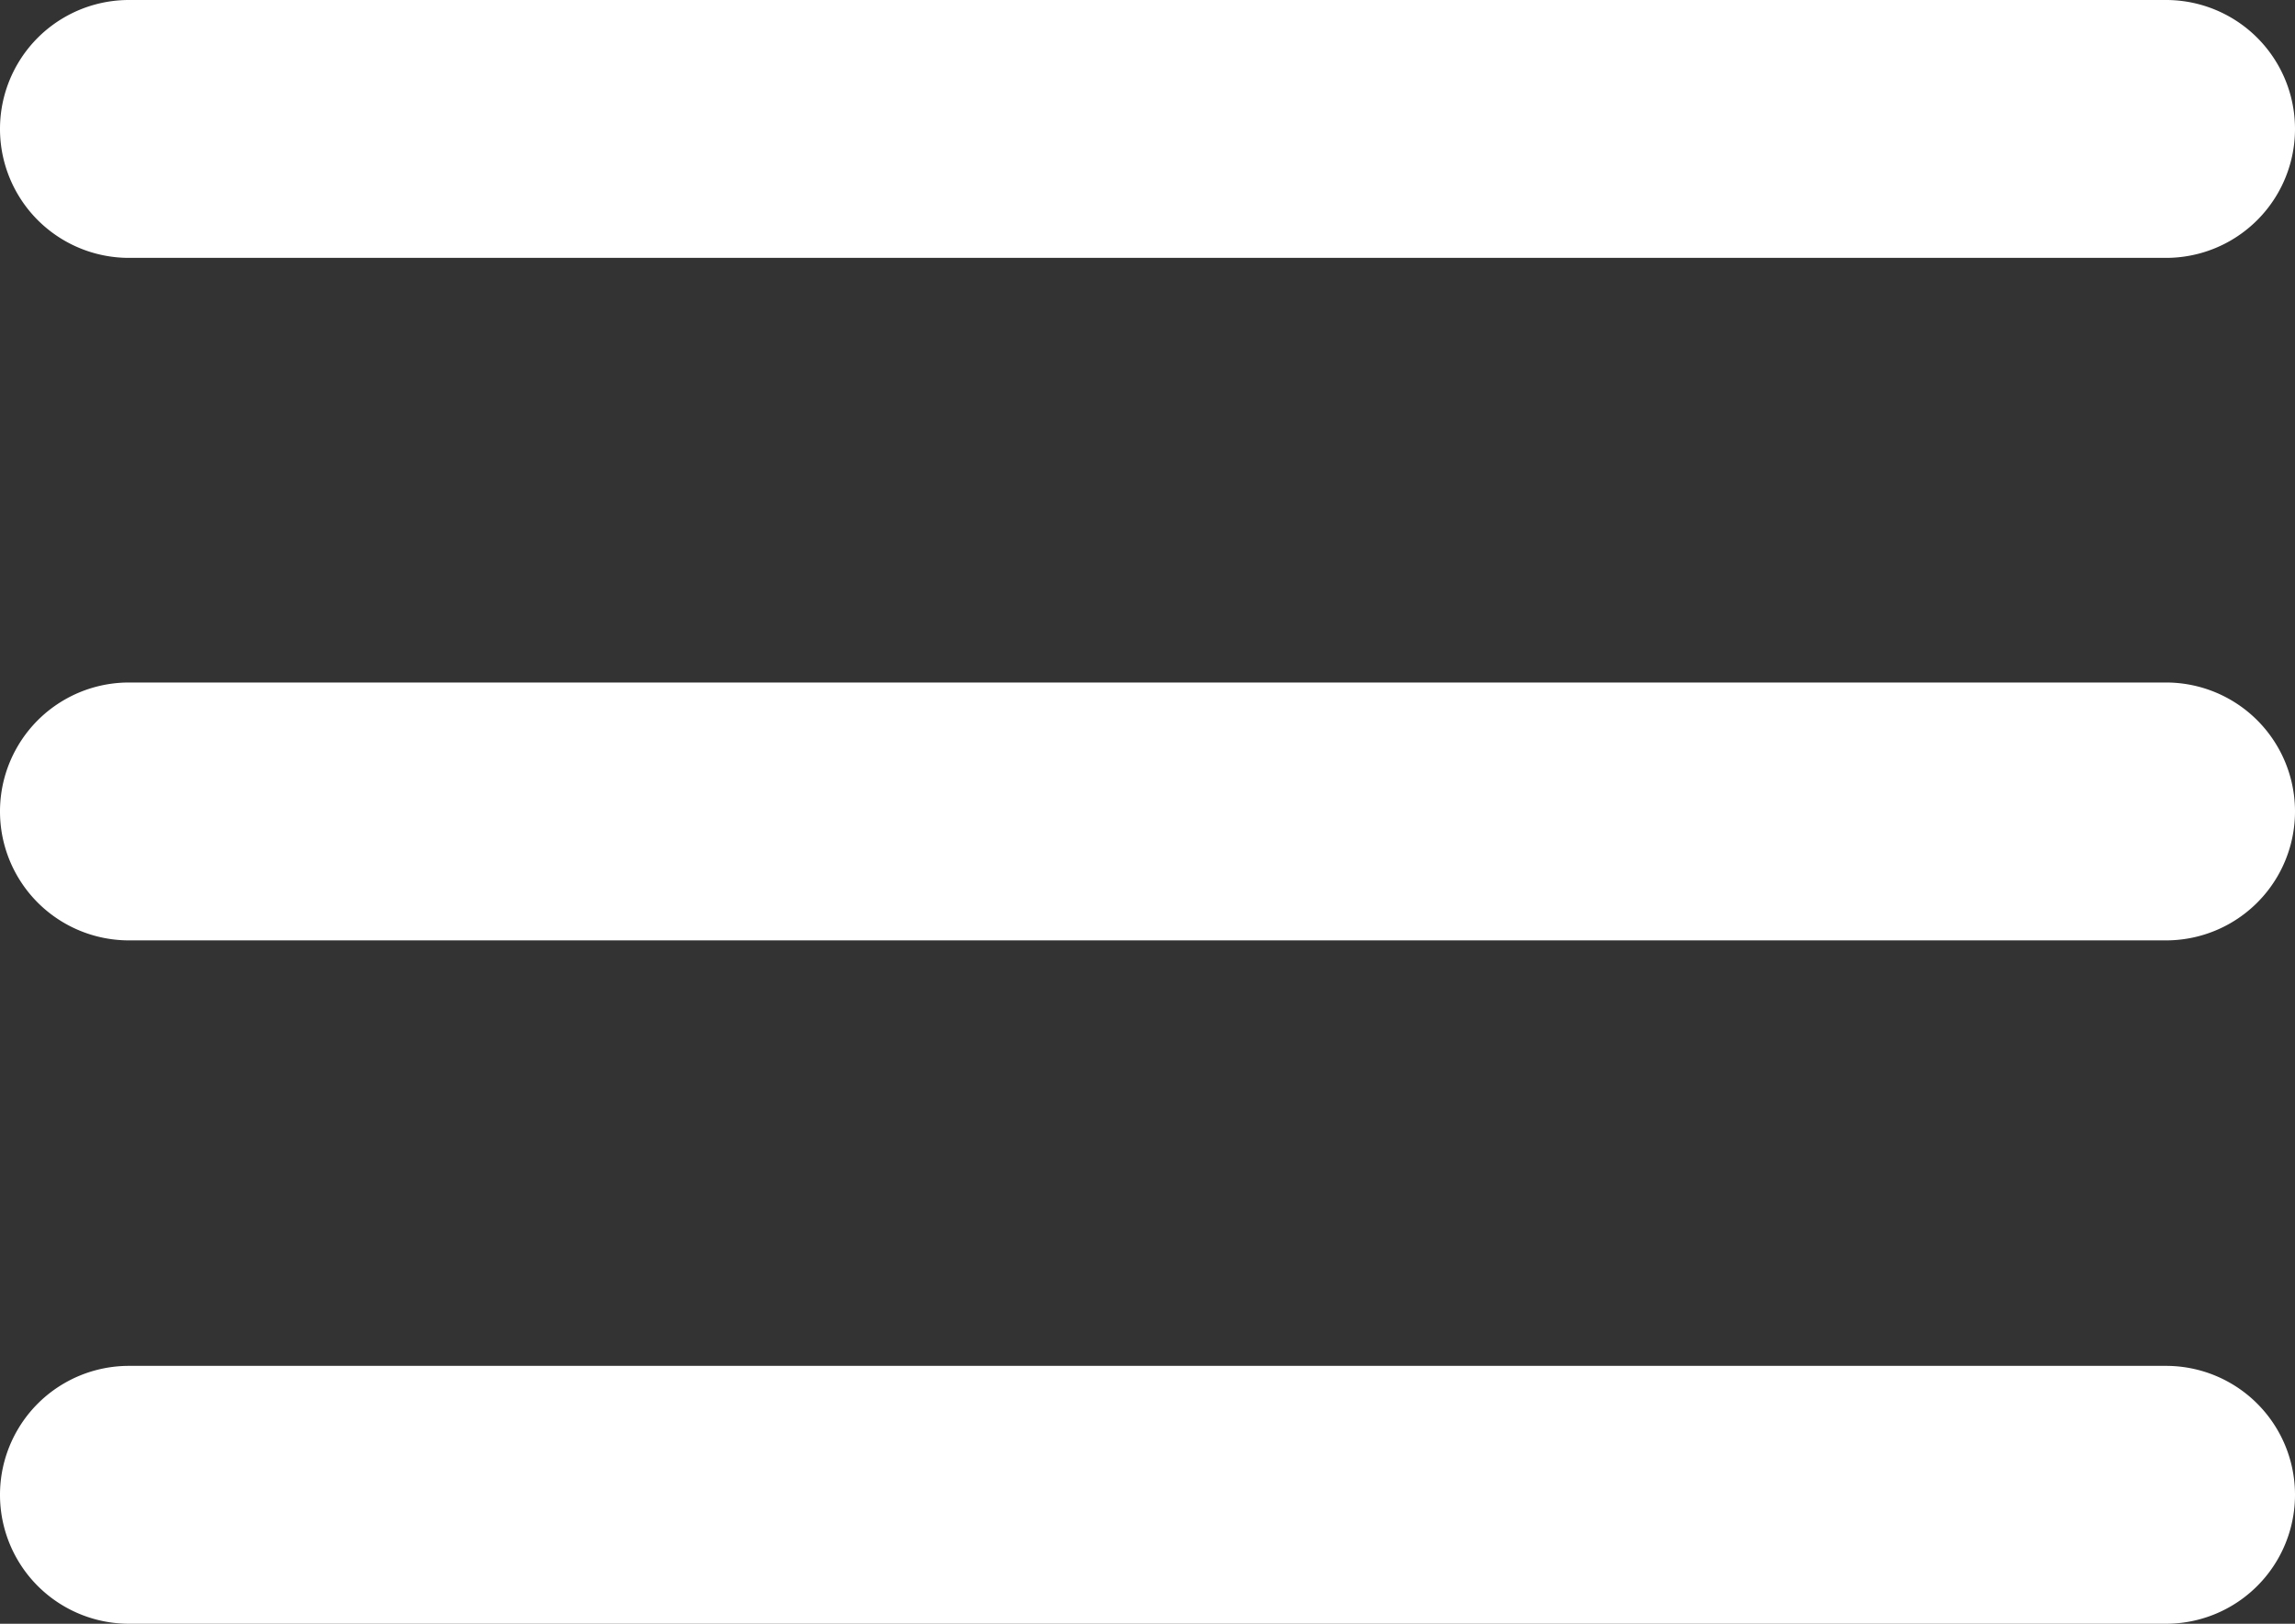 <svg id="Layer_1" data-name="Layer 1" xmlns="http://www.w3.org/2000/svg" viewBox="0 0 26.7 18.89"><rect x="0" y="0" width="26.7" height="18.89" fill="#333333" stroke="none"/><defs><style>.cls-1{fill:#fff;}</style></defs><path class="cls-1" d="M25.2,3H1.5a1.5,1.5,0,0,1,0-3H25.2a1.5,1.5,0,0,1,0,3Z"/><path class="cls-1" d="M25.2,10.94H1.5a1.5,1.5,0,0,1,0-3H25.2a1.5,1.5,0,1,1,0,3Z"/><path class="cls-1" d="M25.2,18.89H1.5a1.5,1.5,0,0,1,0-3H25.2a1.5,1.5,0,1,1,0,3Z"/></svg>